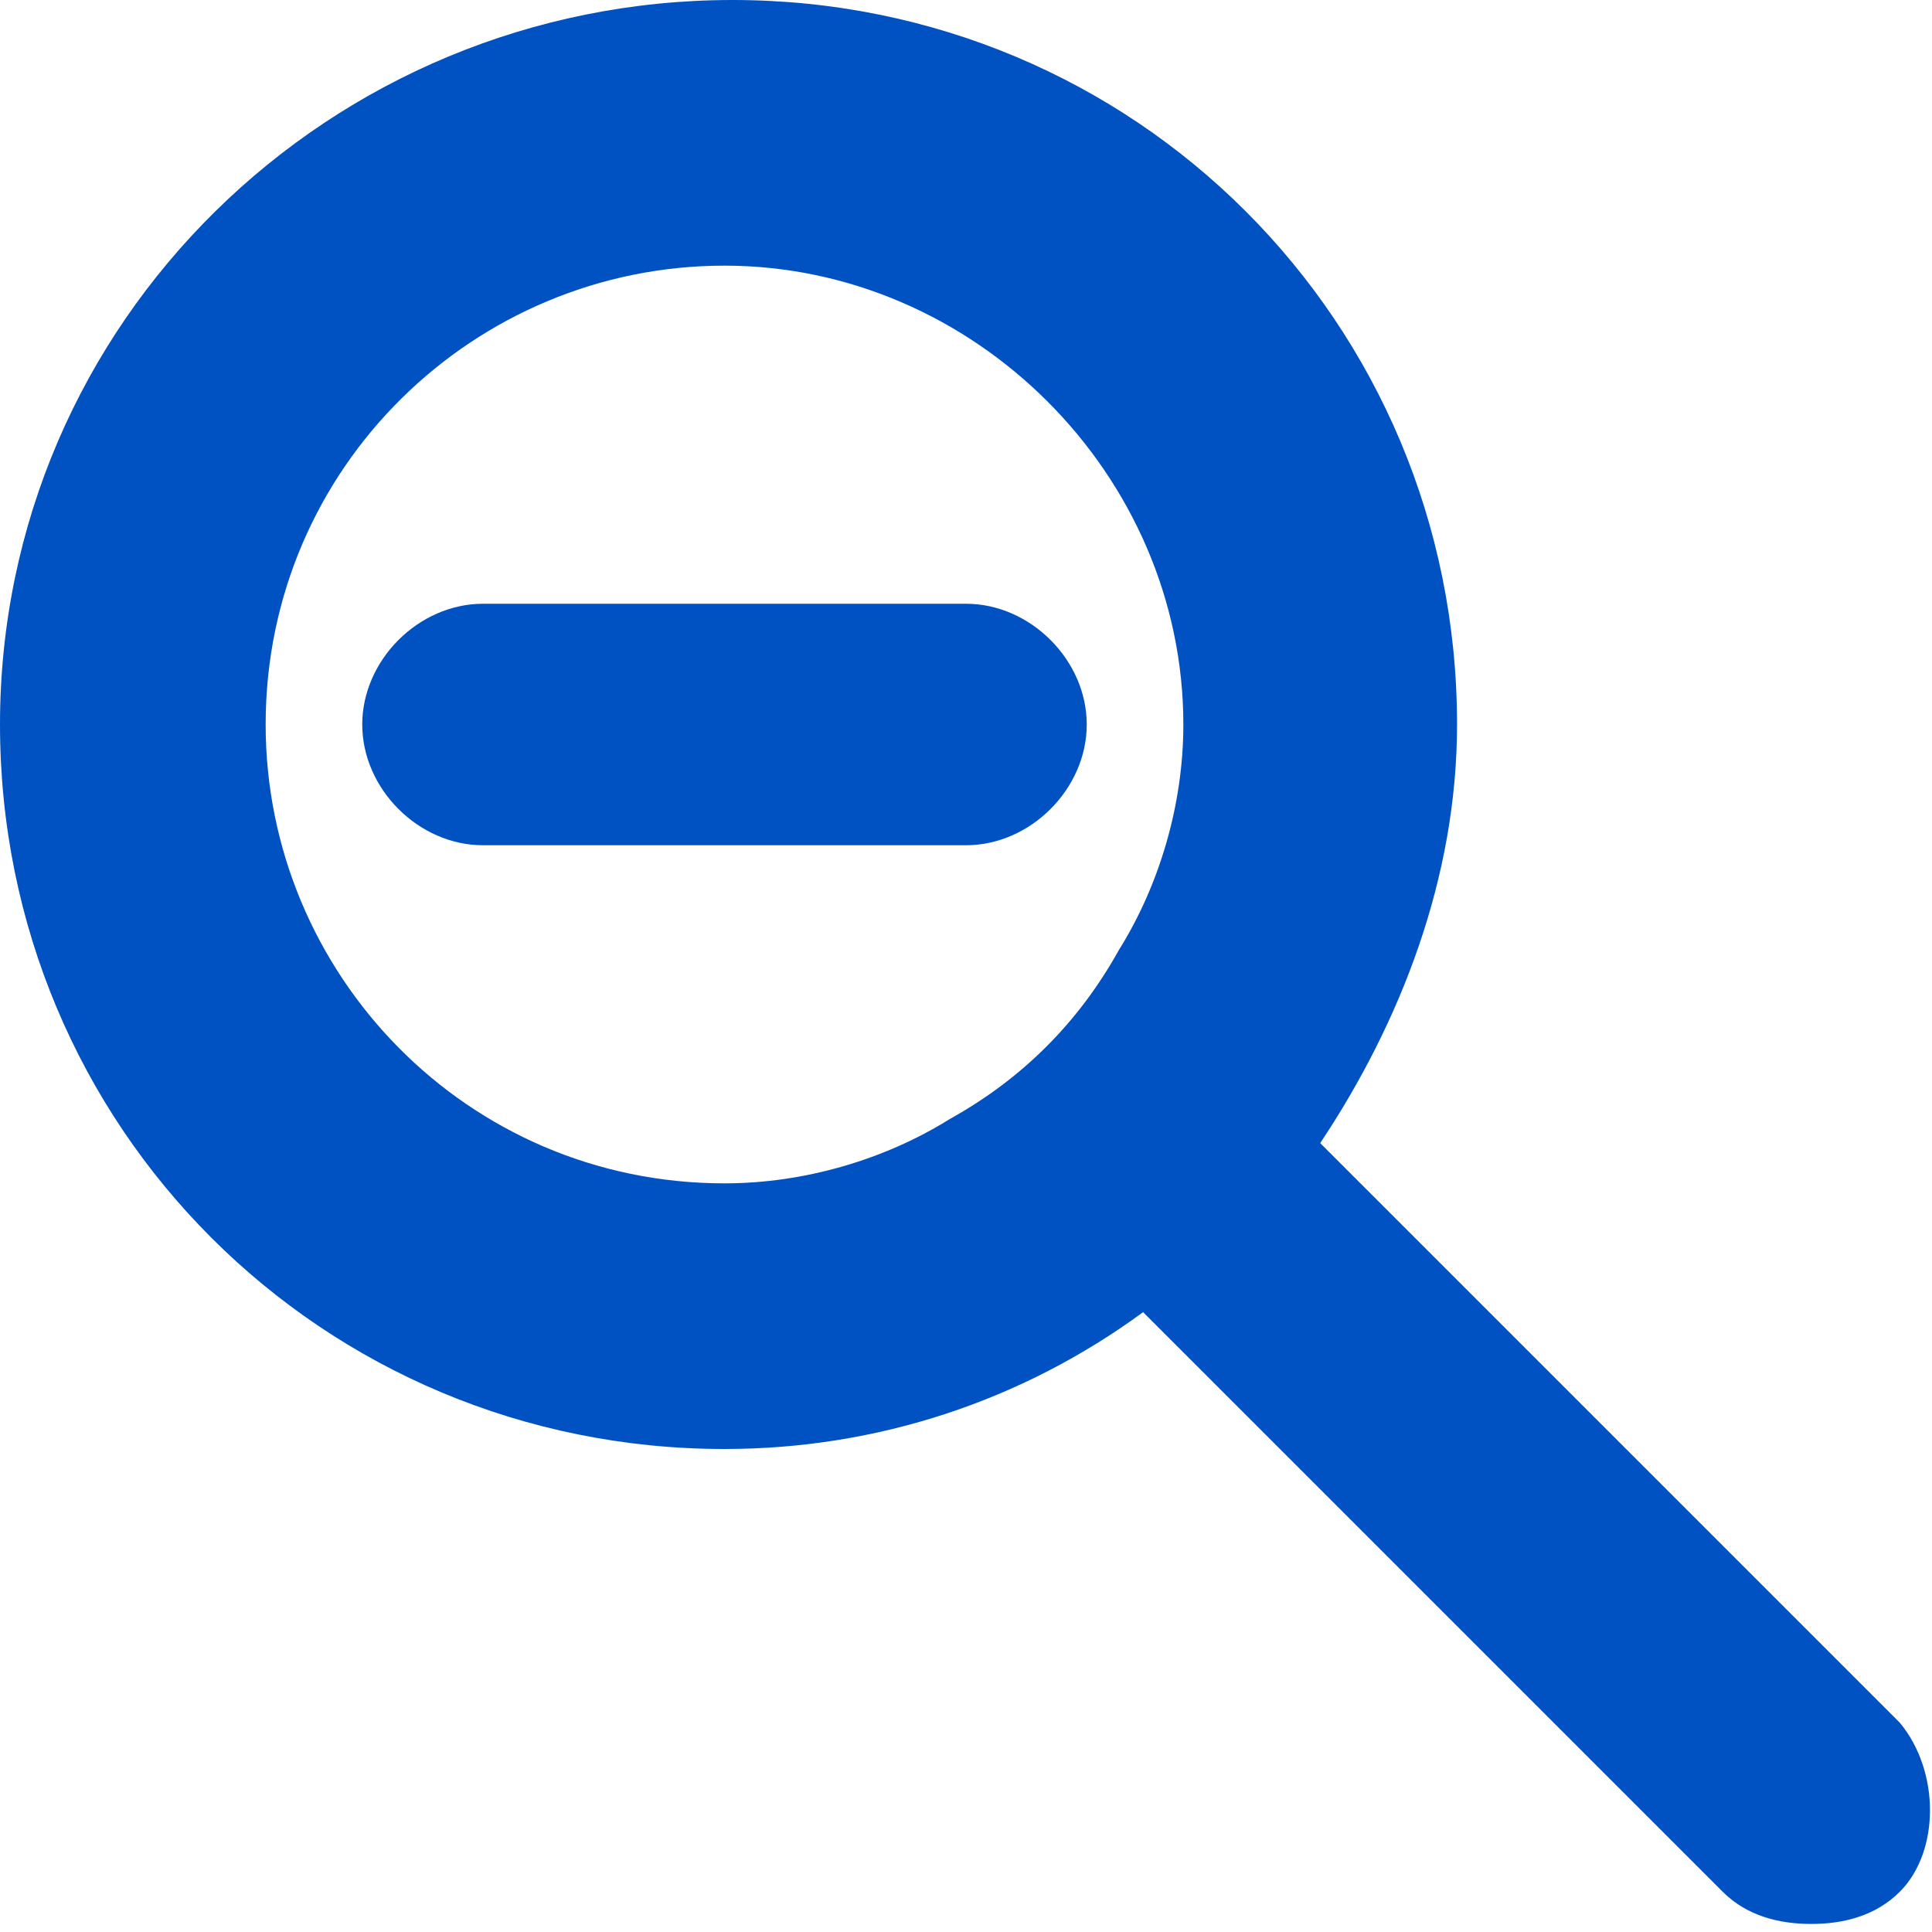 <?xml version="1.0" encoding="utf-8"?>
<!-- Generator: Adobe Illustrator 26.2.1, SVG Export Plug-In . SVG Version: 6.00 Build 0)  -->
<svg version="1.1" id="Layer_1" xmlns="http://www.w3.org/2000/svg" xmlns:xlink="http://www.w3.org/1999/xlink" x="0px" y="0px"
	 viewBox="0 0 24 24" style="enable-background:new 0 0 24 24;" xml:space="preserve">
<style type="text/css">
	.st0{fill-rule:evenodd;clip-rule:evenodd;fill:#0052C2;}
	.st1{fill:none;}
</style>
<g>
	<path class="st0" d="M23.6,21.4l-7.2-7.2c1-1.5,1.7-3.3,1.7-5.2c0-5-4-9-9-9S0,4,0,9c0,5,4,9,9,9c1.9,0,3.7-0.6,5.2-1.7l7.2,7.2
		c0.3,0.3,0.7,0.4,1.1,0.4s0.8-0.1,1.1-0.4C24.1,23,24.1,22,23.6,21.4z M13.9,11.8c-0.5,0.9-1.2,1.6-2.1,2.1C11,14.4,10,14.7,9,14.7
		c-3.2,0-5.7-2.6-5.7-5.7c0-3.2,2.6-5.7,5.7-5.7s5.7,2.6,5.7,5.7C14.7,10,14.4,11,13.9,11.8z"/>
	<path class="st0" d="M6,7.5C5.2,7.5,4.5,8.2,4.5,9c0,0.8,0.7,1.5,1.5,1.5h6c0.8,0,1.5-0.7,1.5-1.5c0-0.8-0.7-1.5-1.5-1.5H6z"/>
</g>
<rect class="st1" width="24" height="24"/>
</svg>
